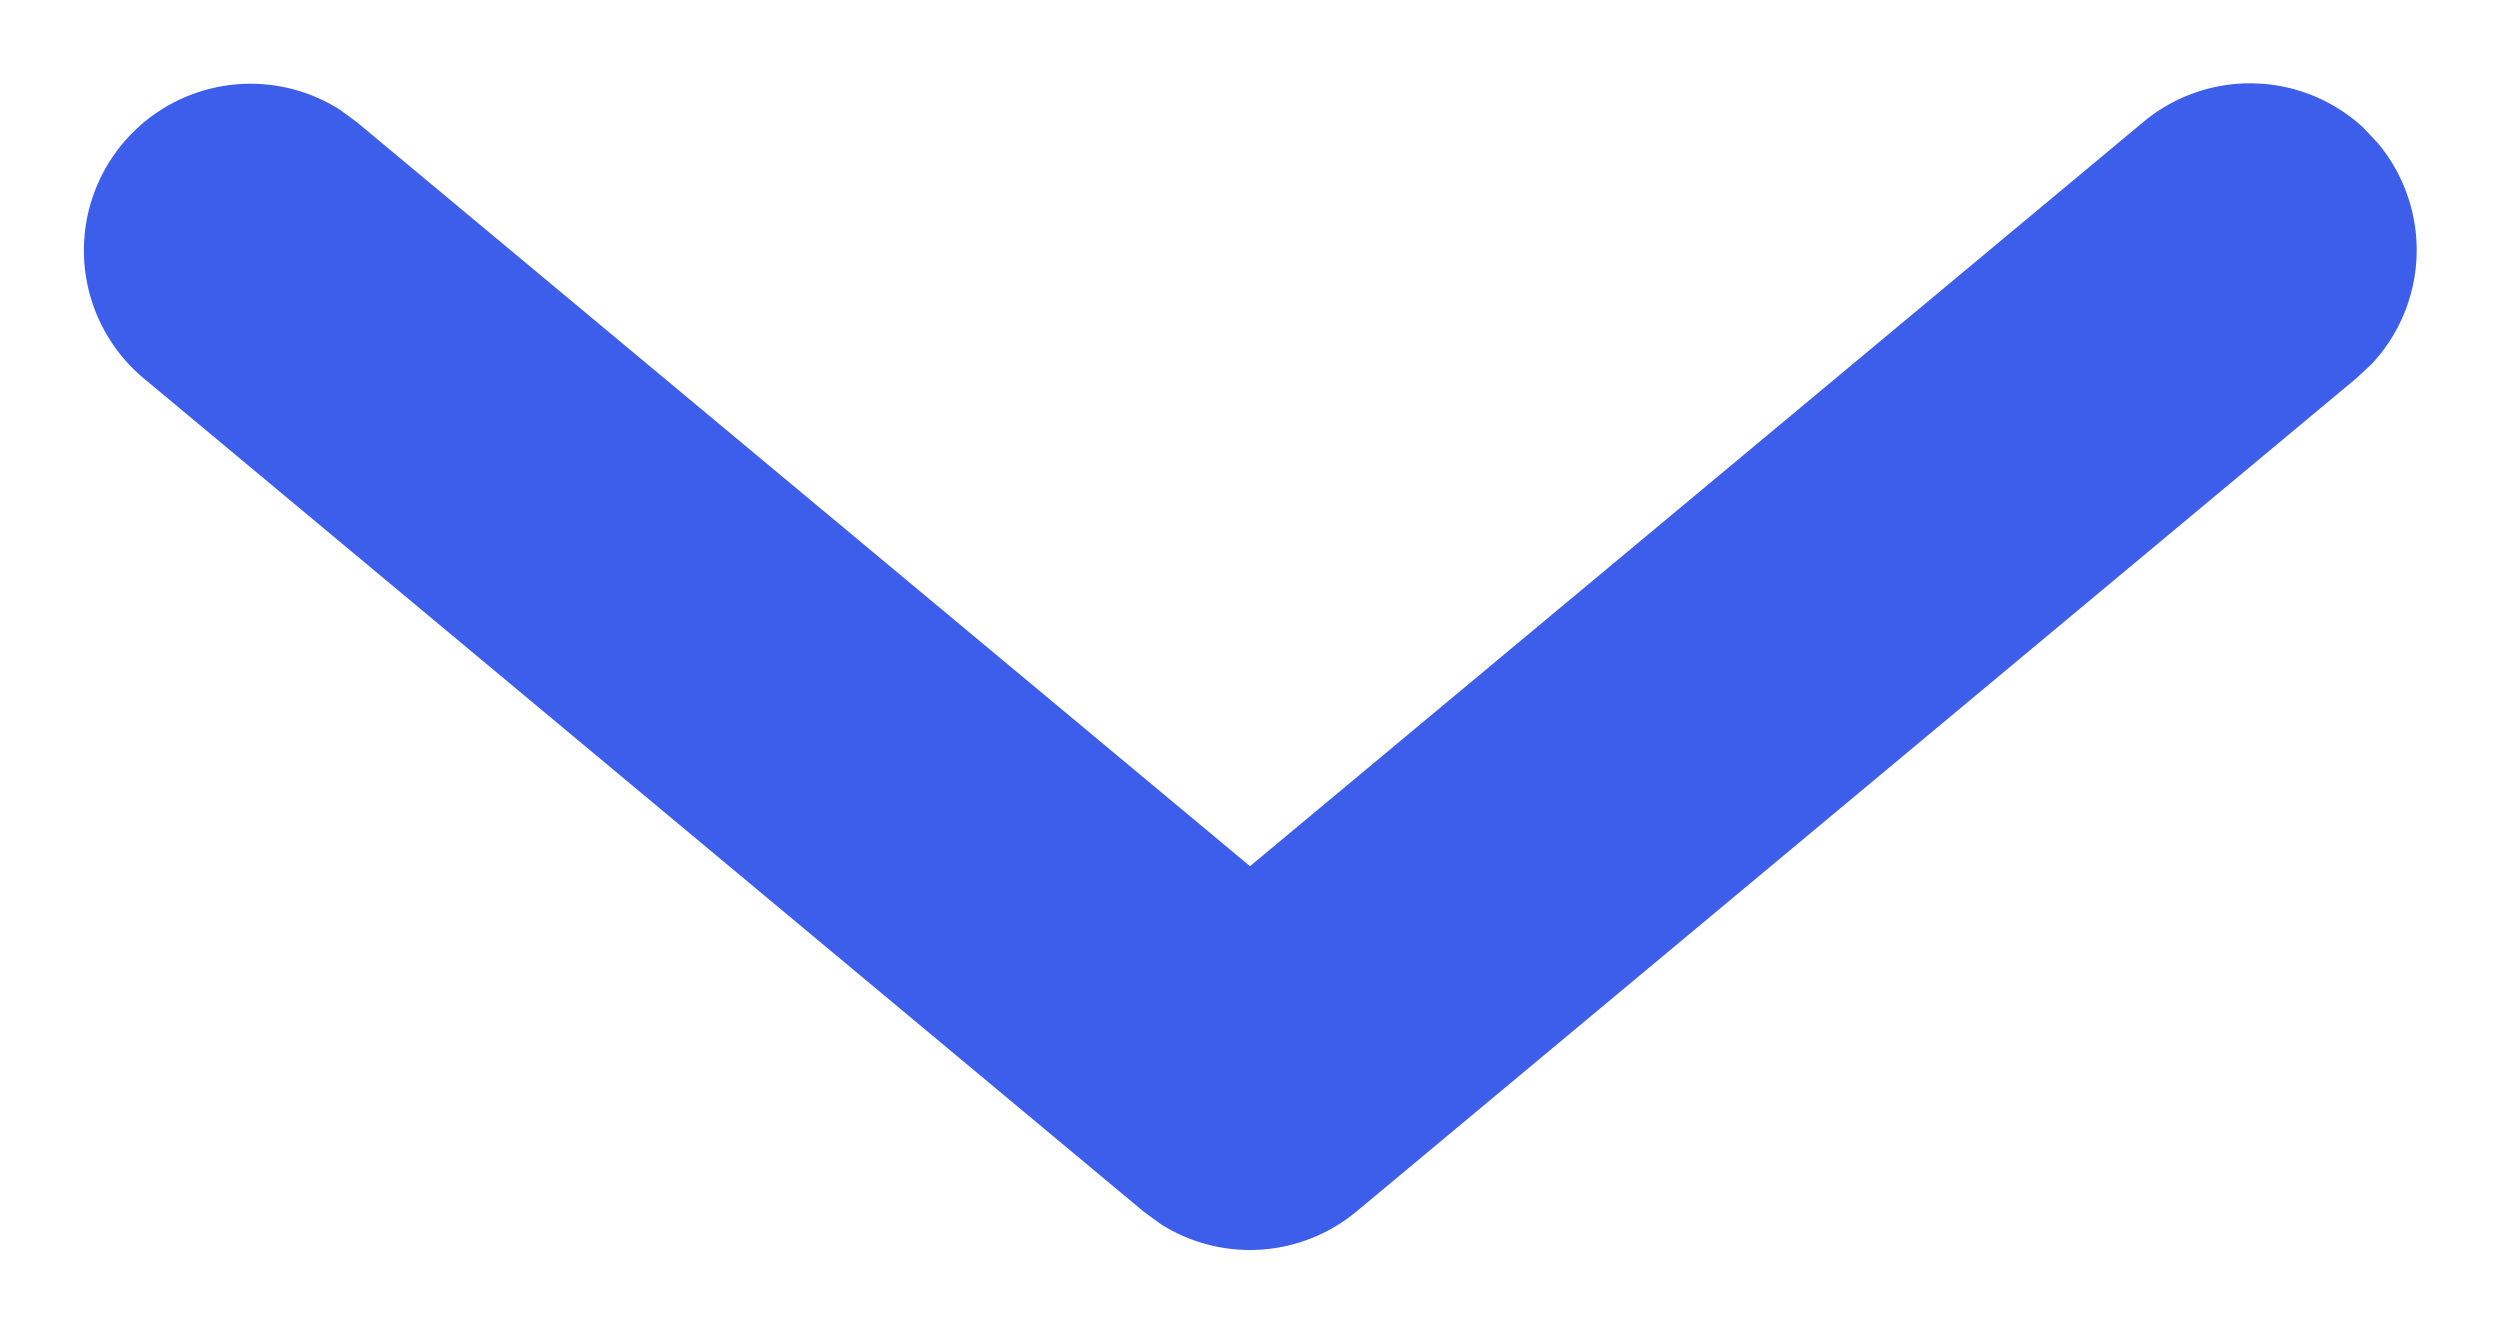 <svg viewBox="0 0 15 8" xmlns="http://www.w3.org/2000/svg">
  <path d="M14.268.86a1 1 0 01-.036 1.322l-.092.086-6 5a1 1 0 01-1.175.077l-.105-.077-6-5A1 1 0 012.039.658l.101.074L7.5 5.197 12.86.732a1 1 0 011.322.036l.086.092z" fill="#3C5EEB" fill-rule="nonzero"/>
</svg>